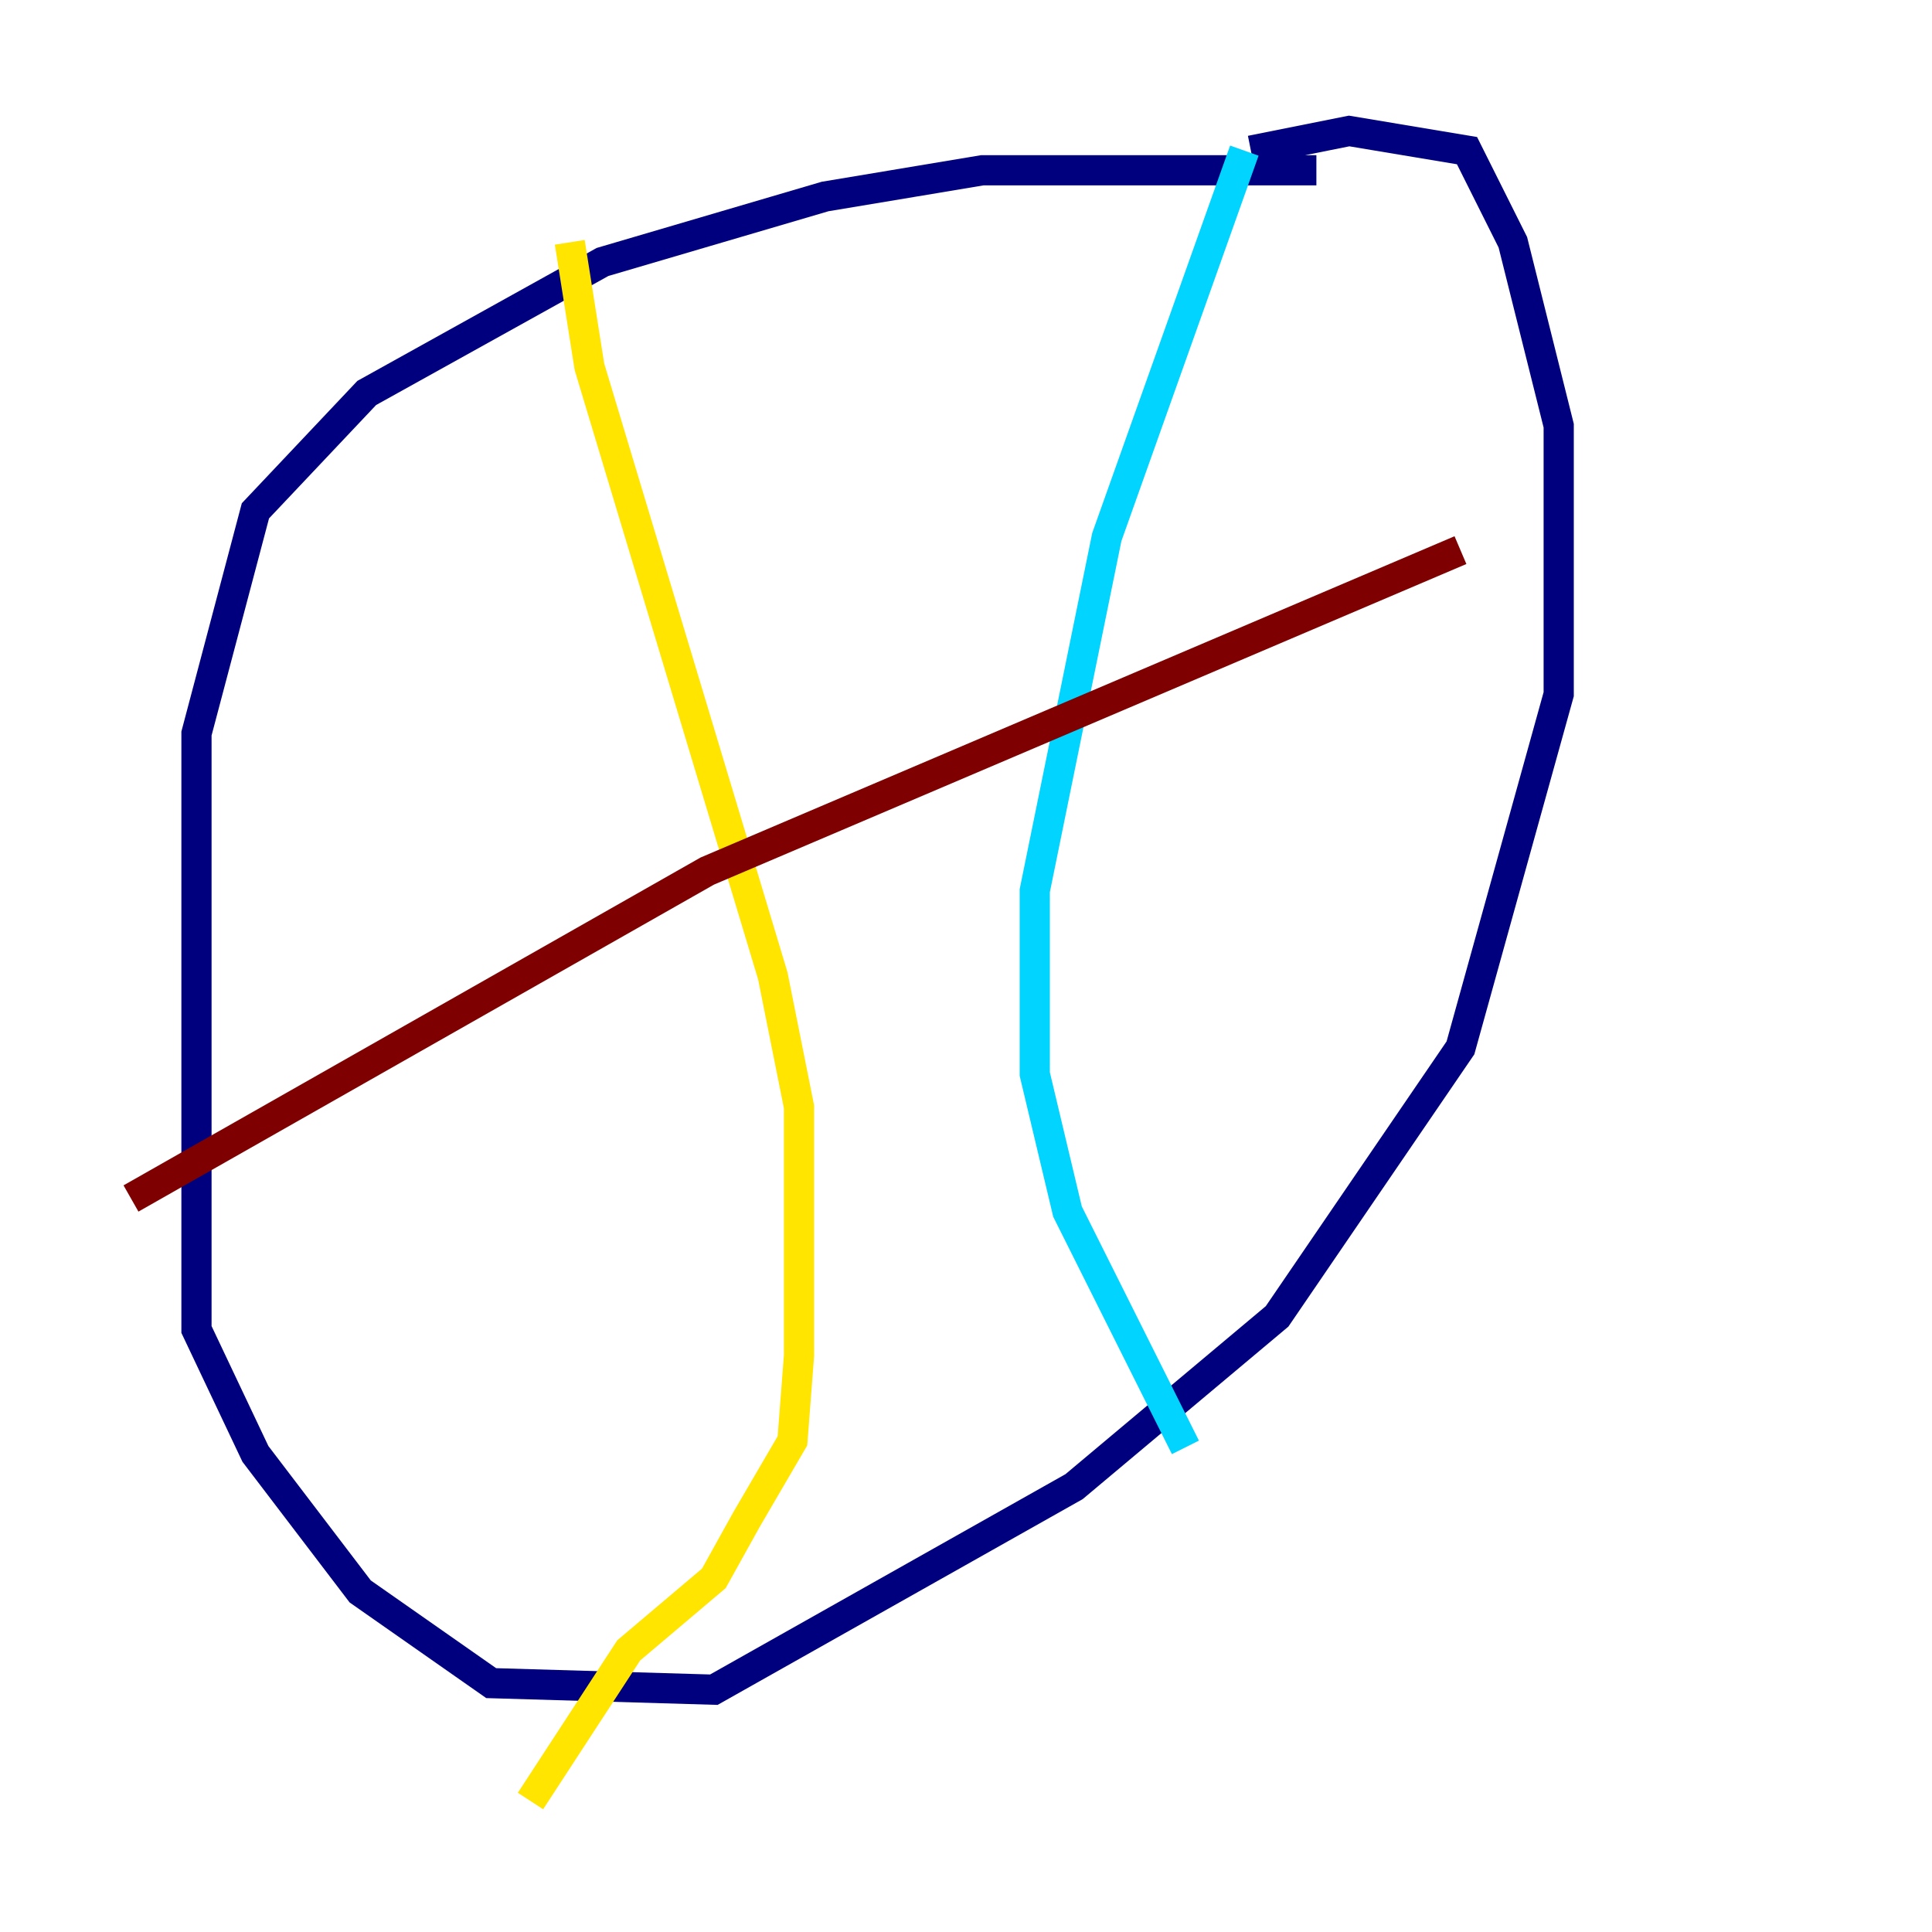 <?xml version="1.0" encoding="utf-8" ?>
<svg baseProfile="tiny" height="128" version="1.2" viewBox="0,0,128,128" width="128" xmlns="http://www.w3.org/2000/svg" xmlns:ev="http://www.w3.org/2001/xml-events" xmlns:xlink="http://www.w3.org/1999/xlink"><defs /><polyline fill="none" points="87.214,11.281 65.085,11.281 54.671,13.017 39.919,17.356 24.298,26.034 16.922,33.844 13.017,48.597 13.017,88.081 16.922,96.325 23.864,105.437 32.542,111.512 47.295,111.946 71.159,98.495 84.61,87.214 96.759,69.424 103.268,45.993 103.268,28.203 100.231,16.054 97.193,9.98 89.383,8.678 82.875,9.98" stroke="#00007f" stroke-width="2" /><polyline fill="none" points="82.441,9.98 73.329,35.58 68.556,59.01 68.556,71.159 70.725,80.271 78.536,95.891" stroke="#00d4ff" stroke-width="2" /><polyline fill="none" points="37.749,16.054 39.051,24.298 51.2,64.651 52.936,73.329 52.936,89.817 52.502,95.458 49.464,100.664 47.295,104.57 41.654,109.342 35.146,119.322" stroke="#ffe500" stroke-width="2" /><polyline fill="none" points="8.678,79.403 46.861,57.709 96.759,36.447" stroke="#7f0000" stroke-width="2" /></svg>